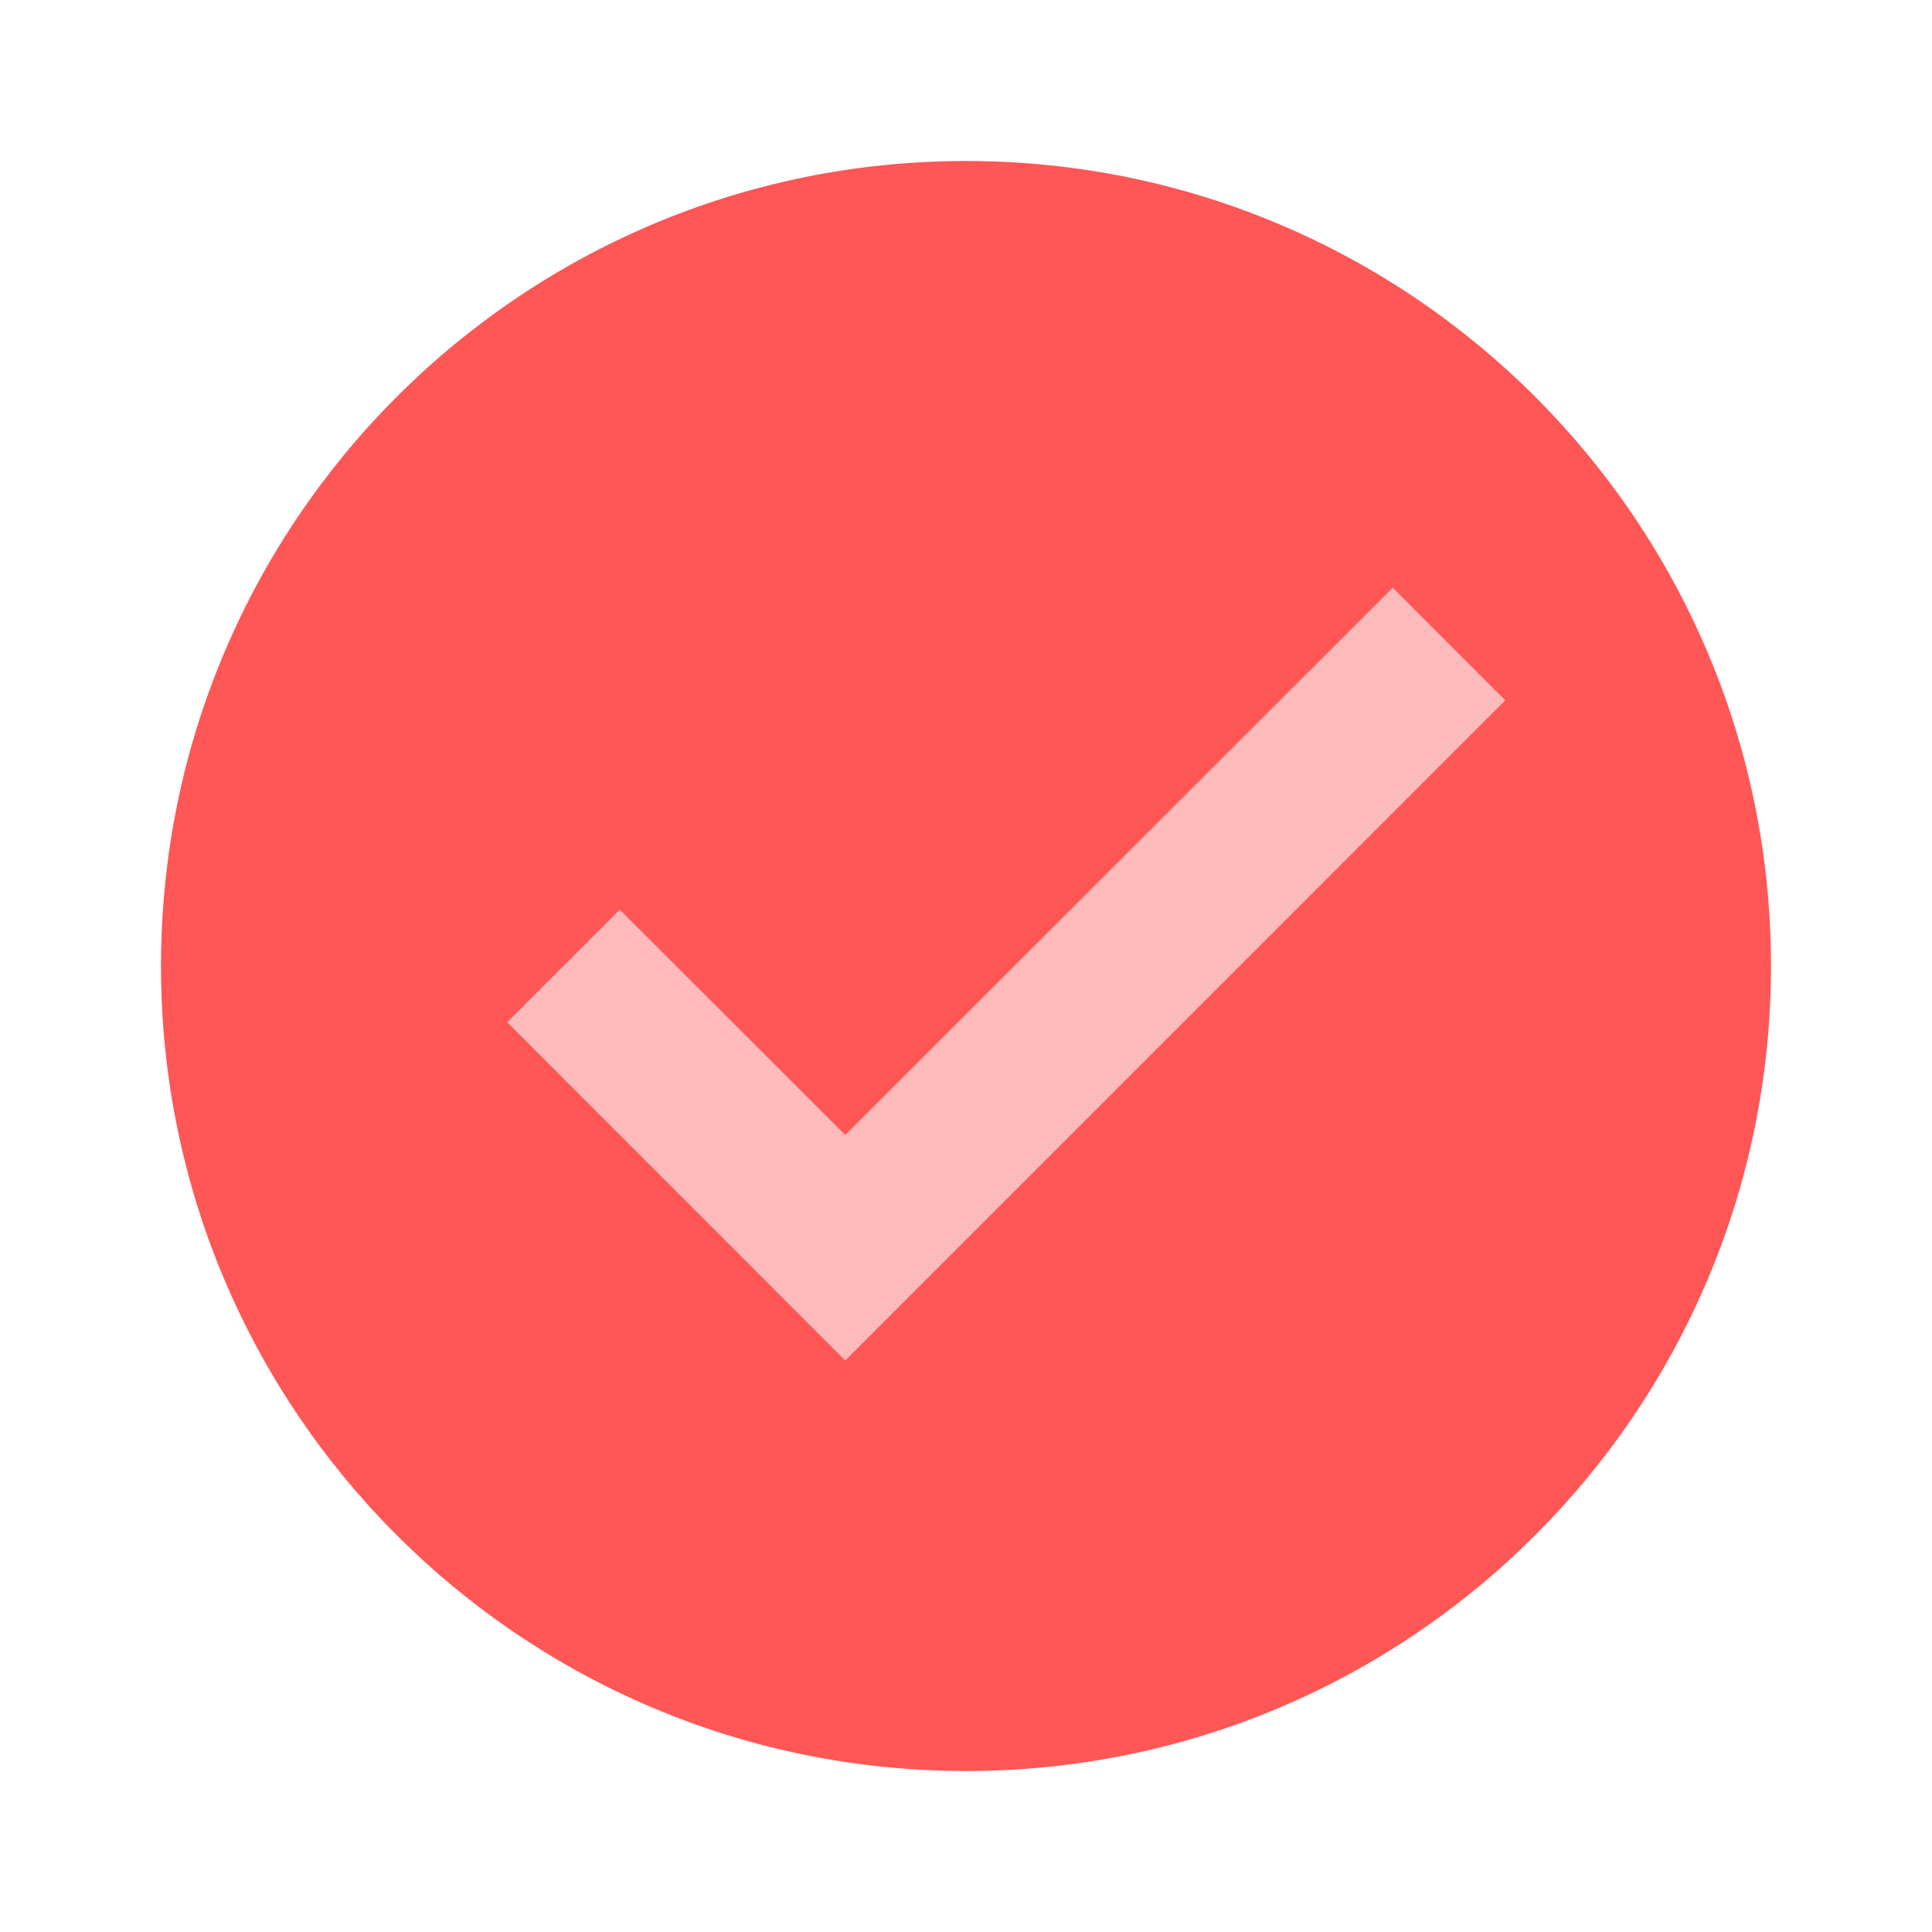 <svg width="48" height="48" xmlns="http://www.w3.org/2000/svg">
 <g>
  <title>Layer 1</title>
  <path fill="#ff5656" d="m44,24c0,11.045 -8.955,20 -20,20s-20,-8.955 -20,-20s8.955,-20 20,-20s20,8.955 20,20z" id="svg_1"/>
  <path fill="#fcbaba" d="m34.602,14.602l-13.602,13.597l-5.602,-5.598l-2.797,2.797l8.399,8.403l16.398,-16.402l-2.796,-2.797z" id="svg_2"/>
 </g>

</svg>